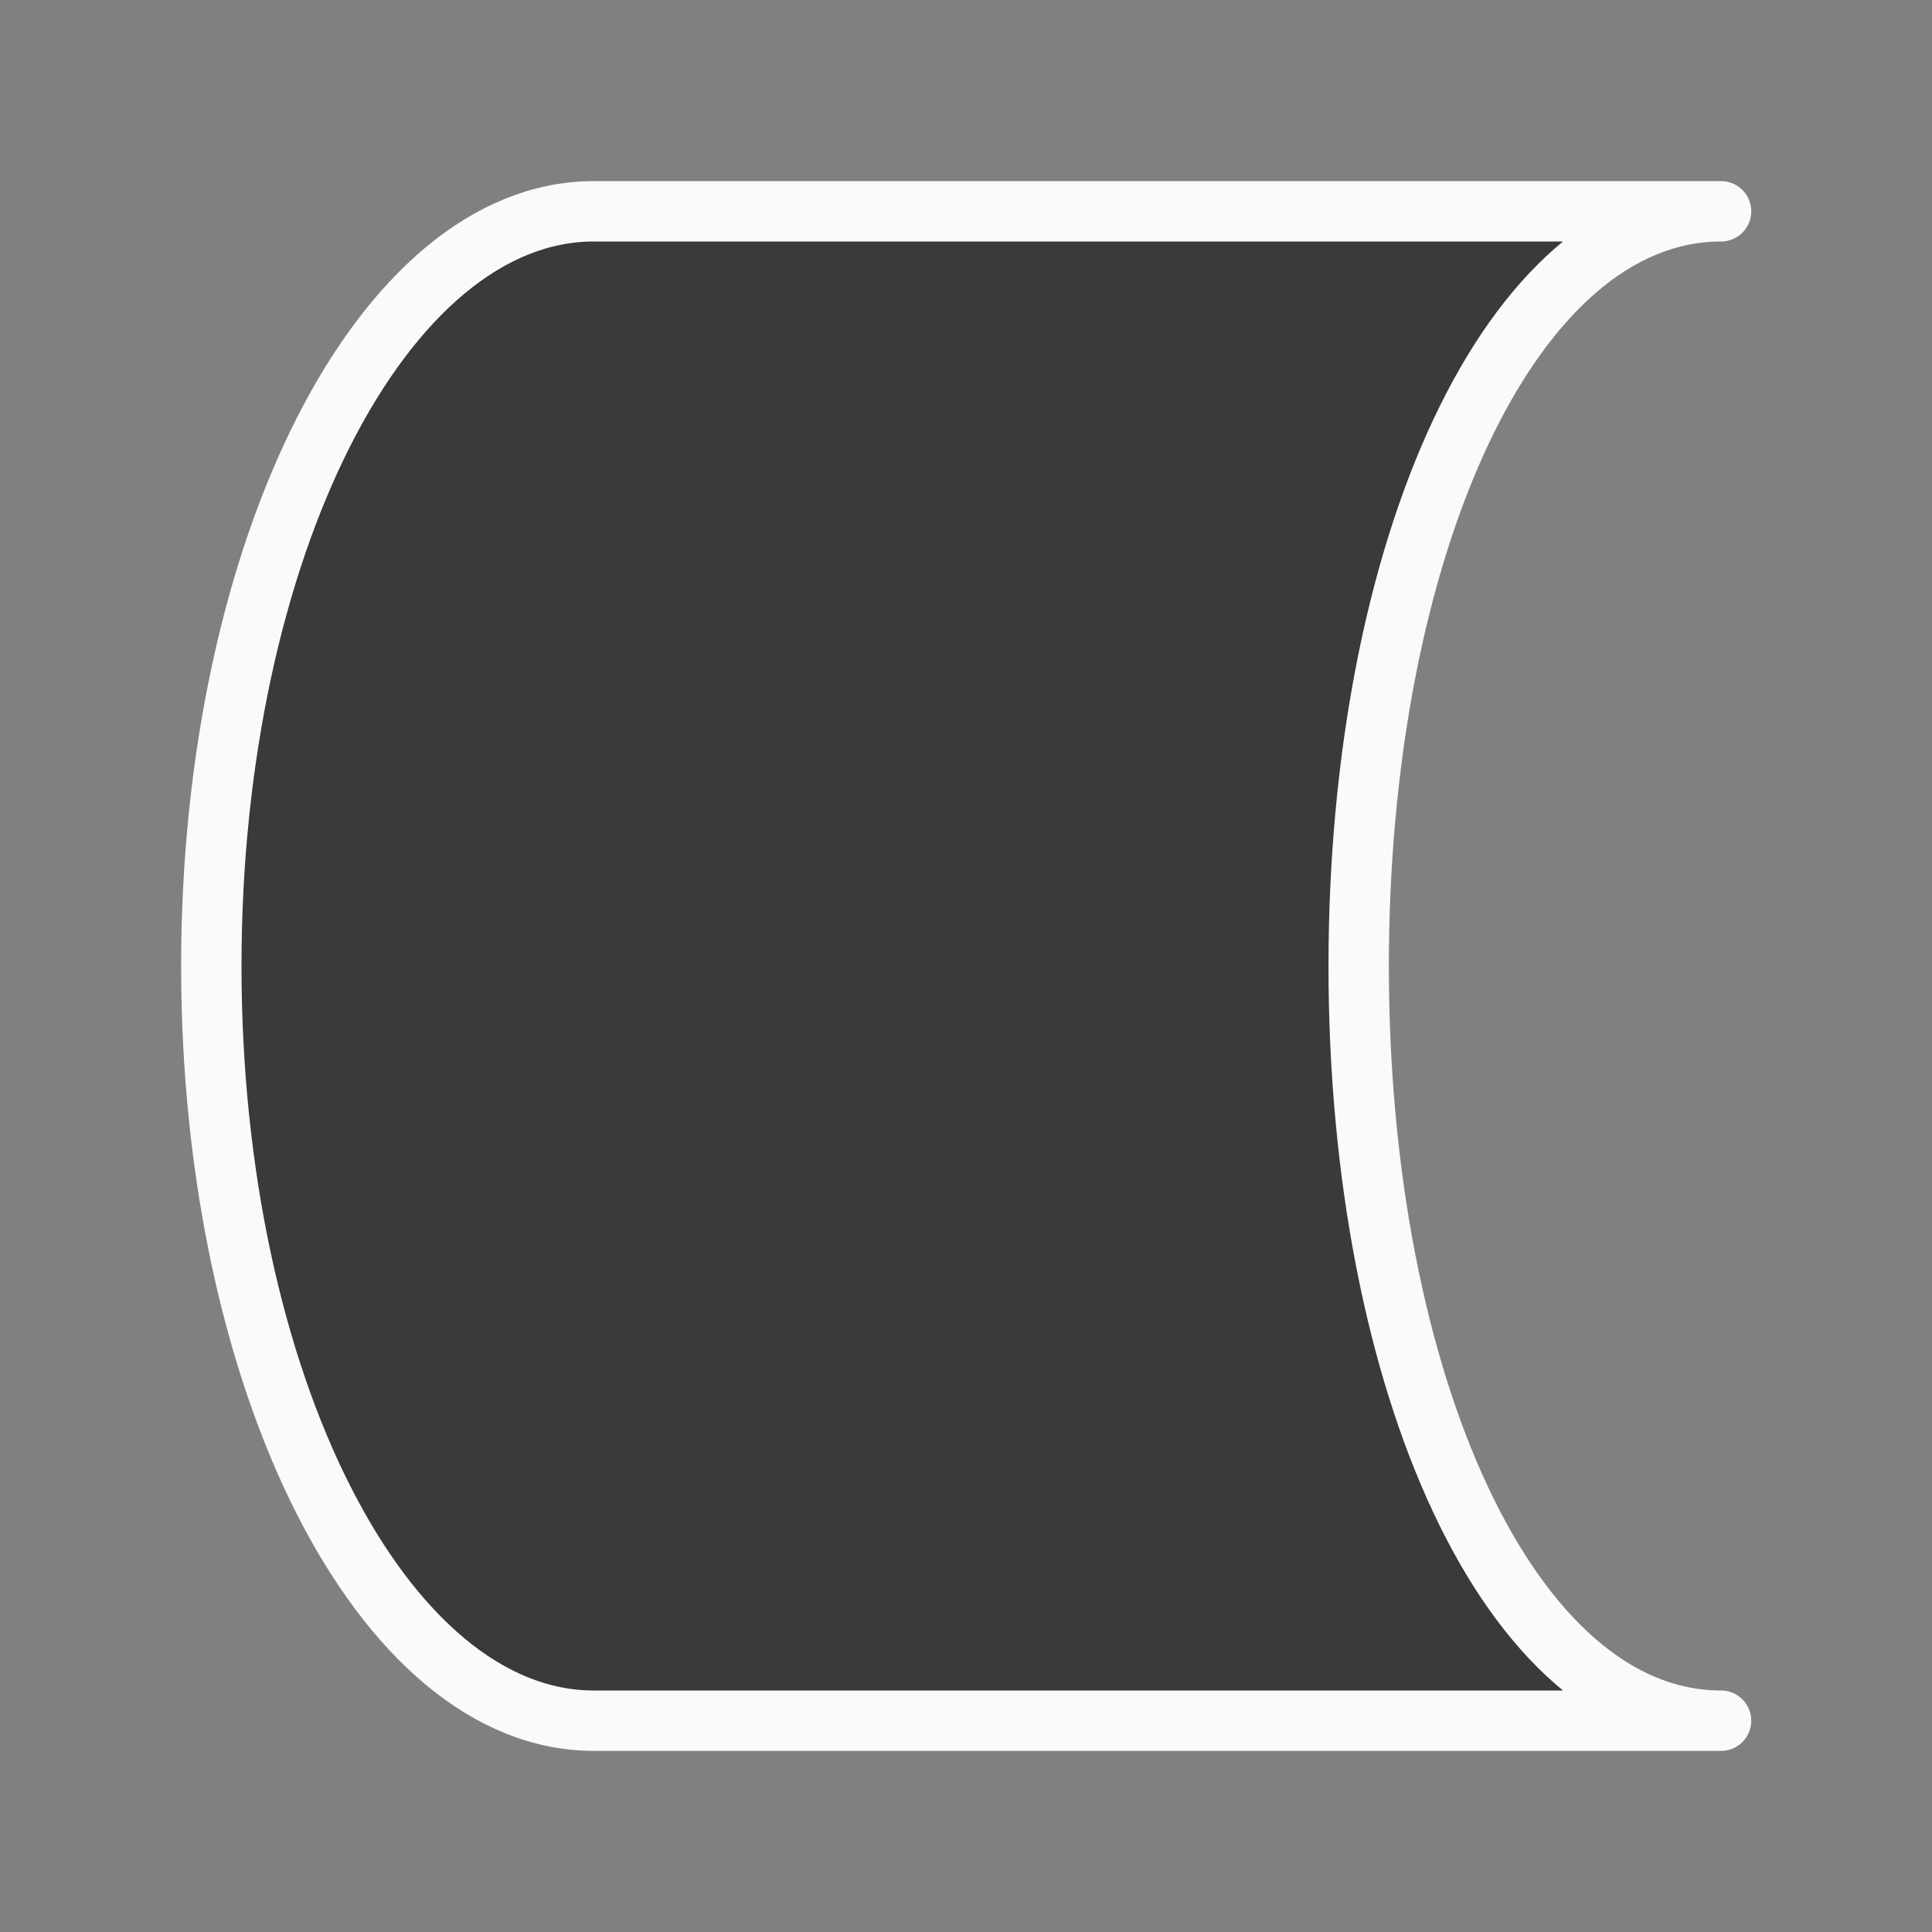 <svg viewBox="0 0 32 32" xmlns="http://www.w3.org/2000/svg"><rect x="0" y="0" width="32" height="32" fill="#808080" stroke="none"/><path d="m9.835 3.5c-3.499 0-6.335 5.596-6.335 12.5 0 6.903 2.836 12.5 6.335 12.5h7.919 3.167 7.585c-3.499 0-6.002-5.596-6.002-12.5 0-6.903 2.503-12.5 6.002-12.5h-7.585-3.167z" fill="#3a3a38" stroke="#fafafa" stroke-linecap="round" stroke-linejoin="round" stroke-width="1"/></svg>